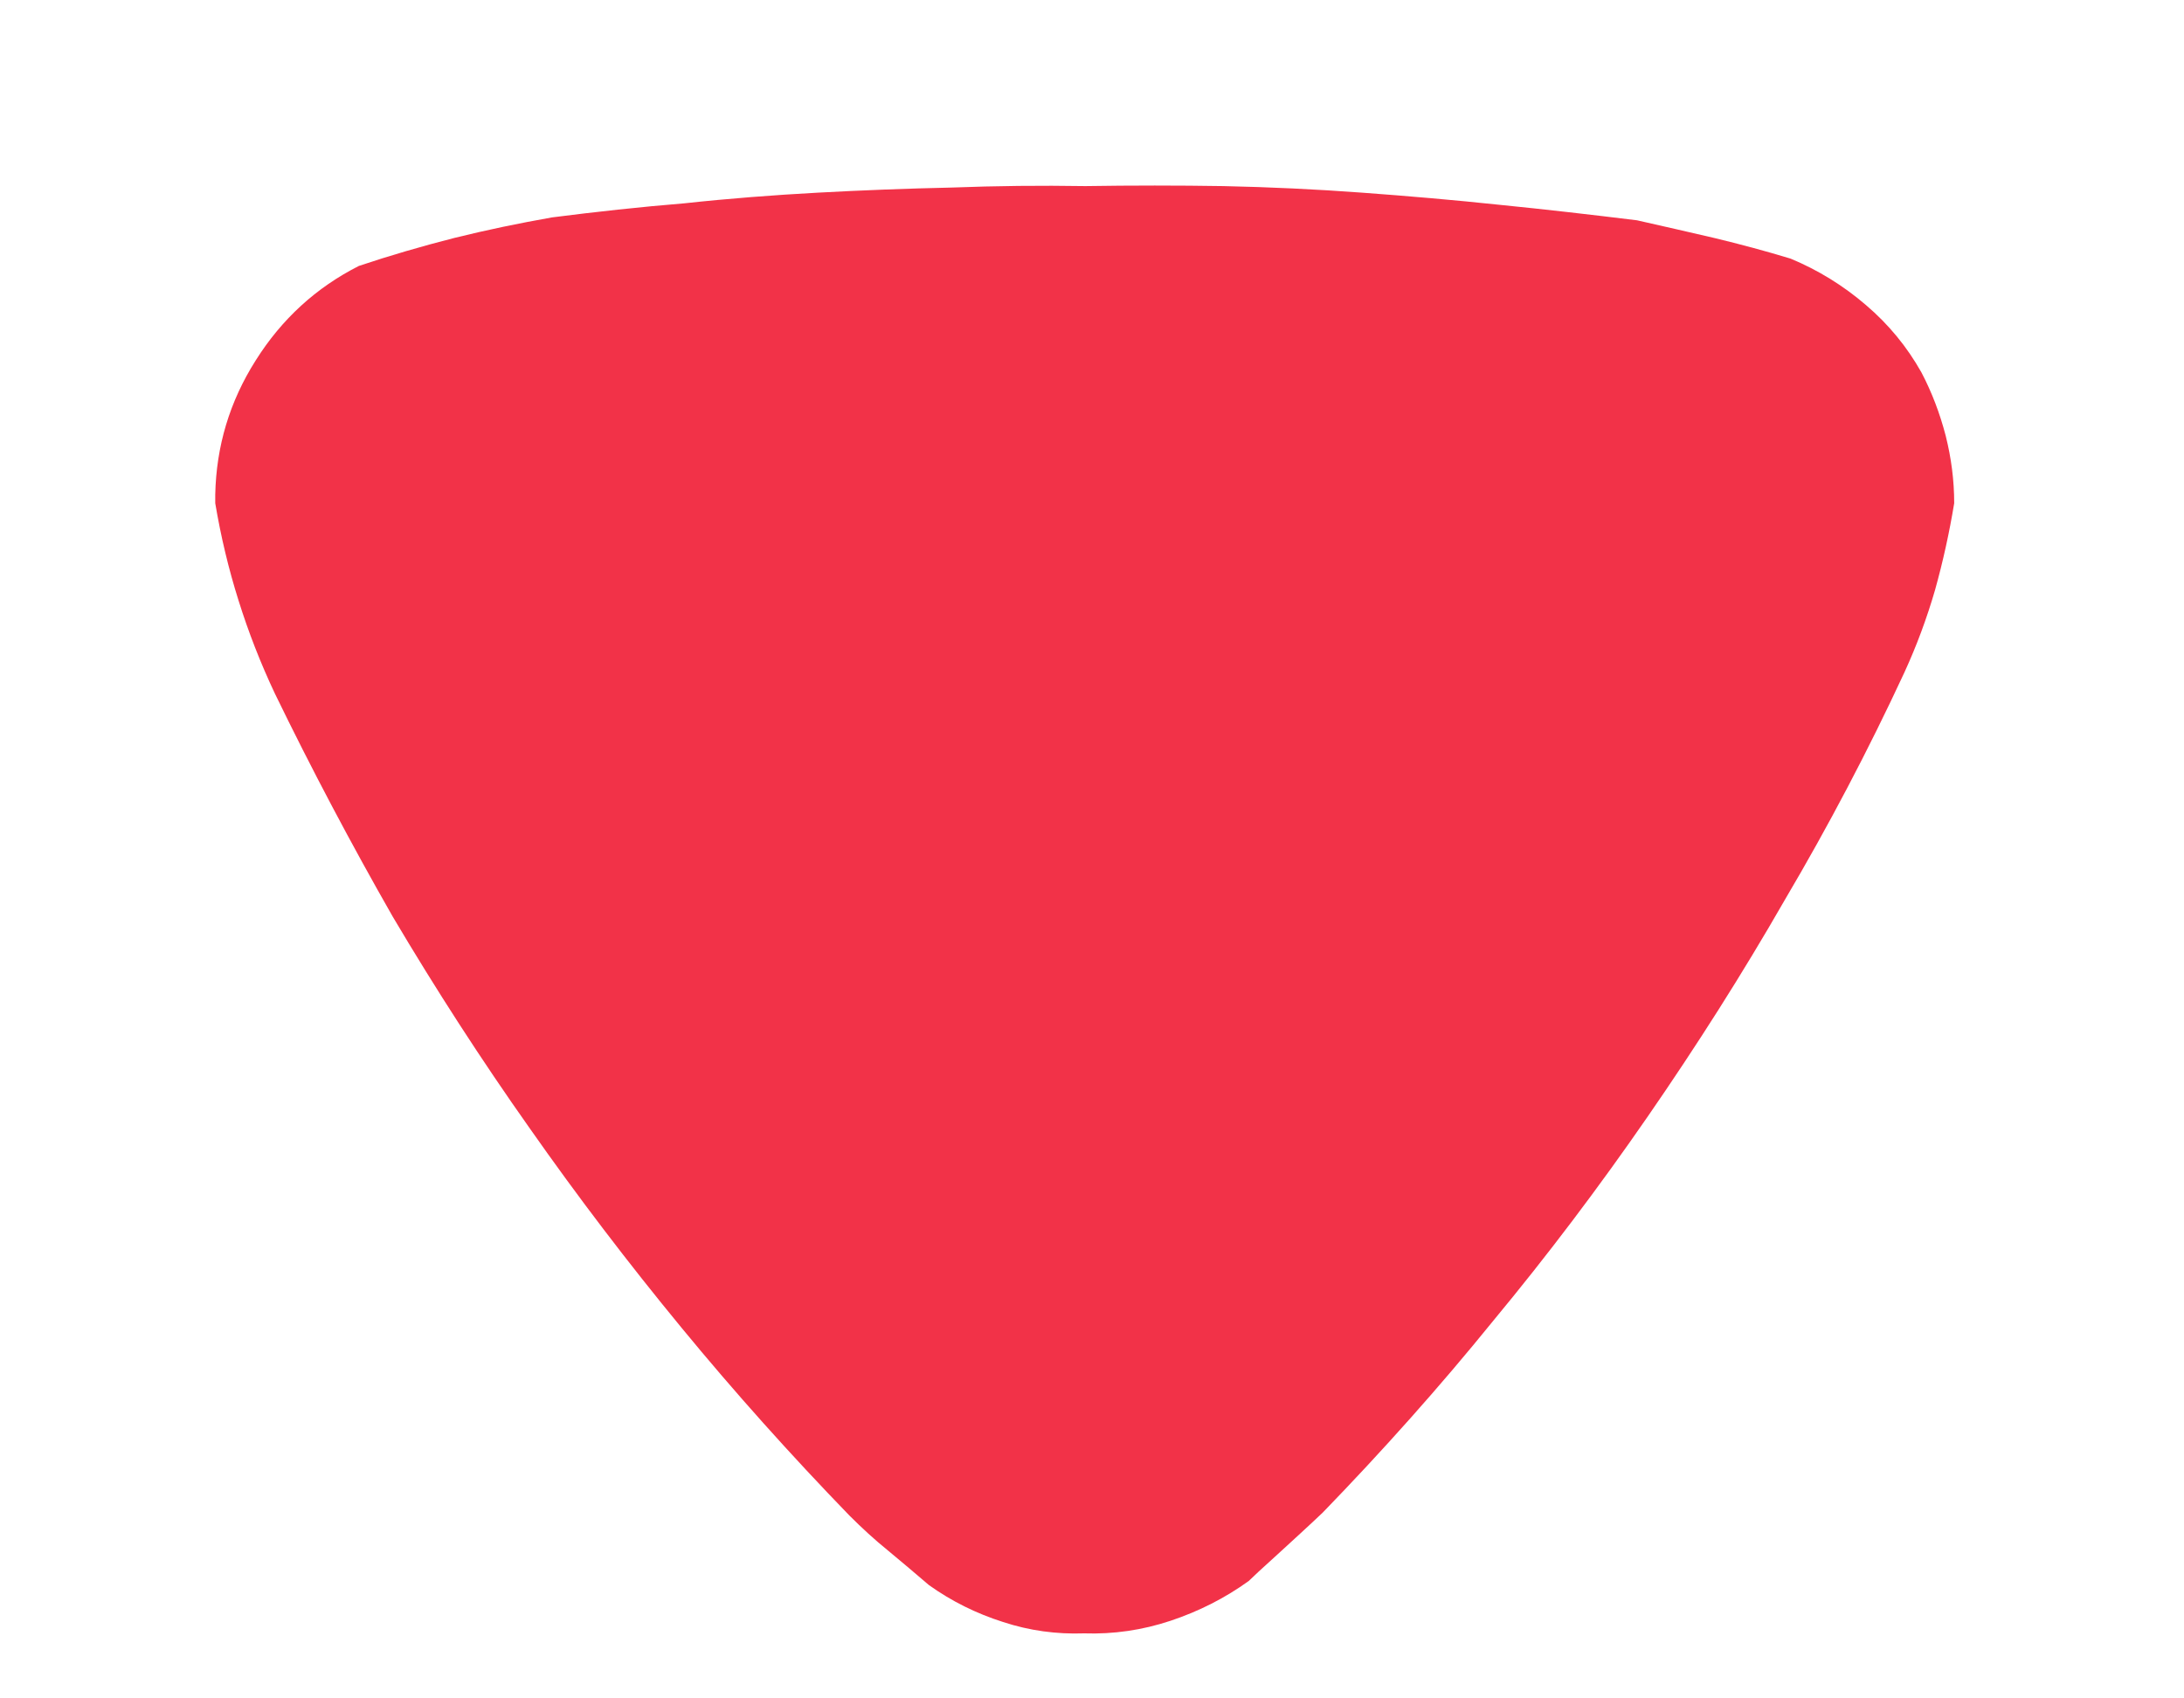 <svg width="9" height="7" viewBox="0 0 9 7" fill="none" xmlns="http://www.w3.org/2000/svg">
<g clip-path="url(#clip0_575_6189)">
<path d="M5.146 6.516C5.162 6.5 5.201 6.464 5.264 6.407C5.326 6.35 5.389 6.293 5.451 6.234C5.697 5.98 5.932 5.717 6.154 5.443C6.377 5.174 6.589 4.893 6.79 4.602C6.991 4.311 7.18 4.014 7.355 3.709C7.535 3.404 7.699 3.092 7.848 2.771C7.898 2.662 7.94 2.549 7.974 2.432C8.007 2.314 8.033 2.195 8.053 2.074C8.053 1.98 8.041 1.888 8.018 1.796C7.994 1.704 7.961 1.617 7.918 1.535C7.859 1.43 7.783 1.337 7.689 1.257C7.596 1.177 7.492 1.113 7.379 1.066C7.277 1.035 7.173 1.007 7.065 0.981C6.958 0.956 6.852 0.932 6.746 0.908C6.559 0.885 6.369 0.863 6.178 0.844C5.99 0.824 5.802 0.808 5.612 0.794C5.423 0.78 5.232 0.771 5.041 0.767C4.854 0.764 4.664 0.764 4.473 0.767C4.289 0.764 4.105 0.766 3.922 0.773C3.738 0.777 3.555 0.784 3.371 0.794C3.188 0.804 3.004 0.818 2.82 0.838C2.637 0.853 2.455 0.873 2.275 0.896C2.139 0.92 2.004 0.948 1.871 0.981C1.738 1.015 1.607 1.053 1.479 1.096C1.303 1.185 1.161 1.315 1.054 1.485C0.946 1.655 0.891 1.84 0.887 2.039V2.074C0.91 2.211 0.942 2.345 0.983 2.475C1.024 2.606 1.074 2.734 1.133 2.859C1.285 3.172 1.447 3.478 1.619 3.779C1.795 4.076 1.982 4.366 2.182 4.649C2.381 4.933 2.59 5.207 2.809 5.473C3.027 5.738 3.258 5.996 3.5 6.246C3.551 6.297 3.604 6.346 3.661 6.392C3.718 6.439 3.773 6.486 3.828 6.533C3.922 6.6 4.023 6.65 4.133 6.685C4.242 6.721 4.354 6.736 4.467 6.732C4.588 6.736 4.707 6.719 4.824 6.68C4.941 6.641 5.049 6.586 5.146 6.516Z" fill="#F23248"/>
</g>
<defs>
<clipPath id="clip0_575_6189">
<rect width="8" height="6" fill="white" transform="matrix(1 0 0 -1 0.47 6.75)"/>
</clipPath>
</defs>
</svg>
